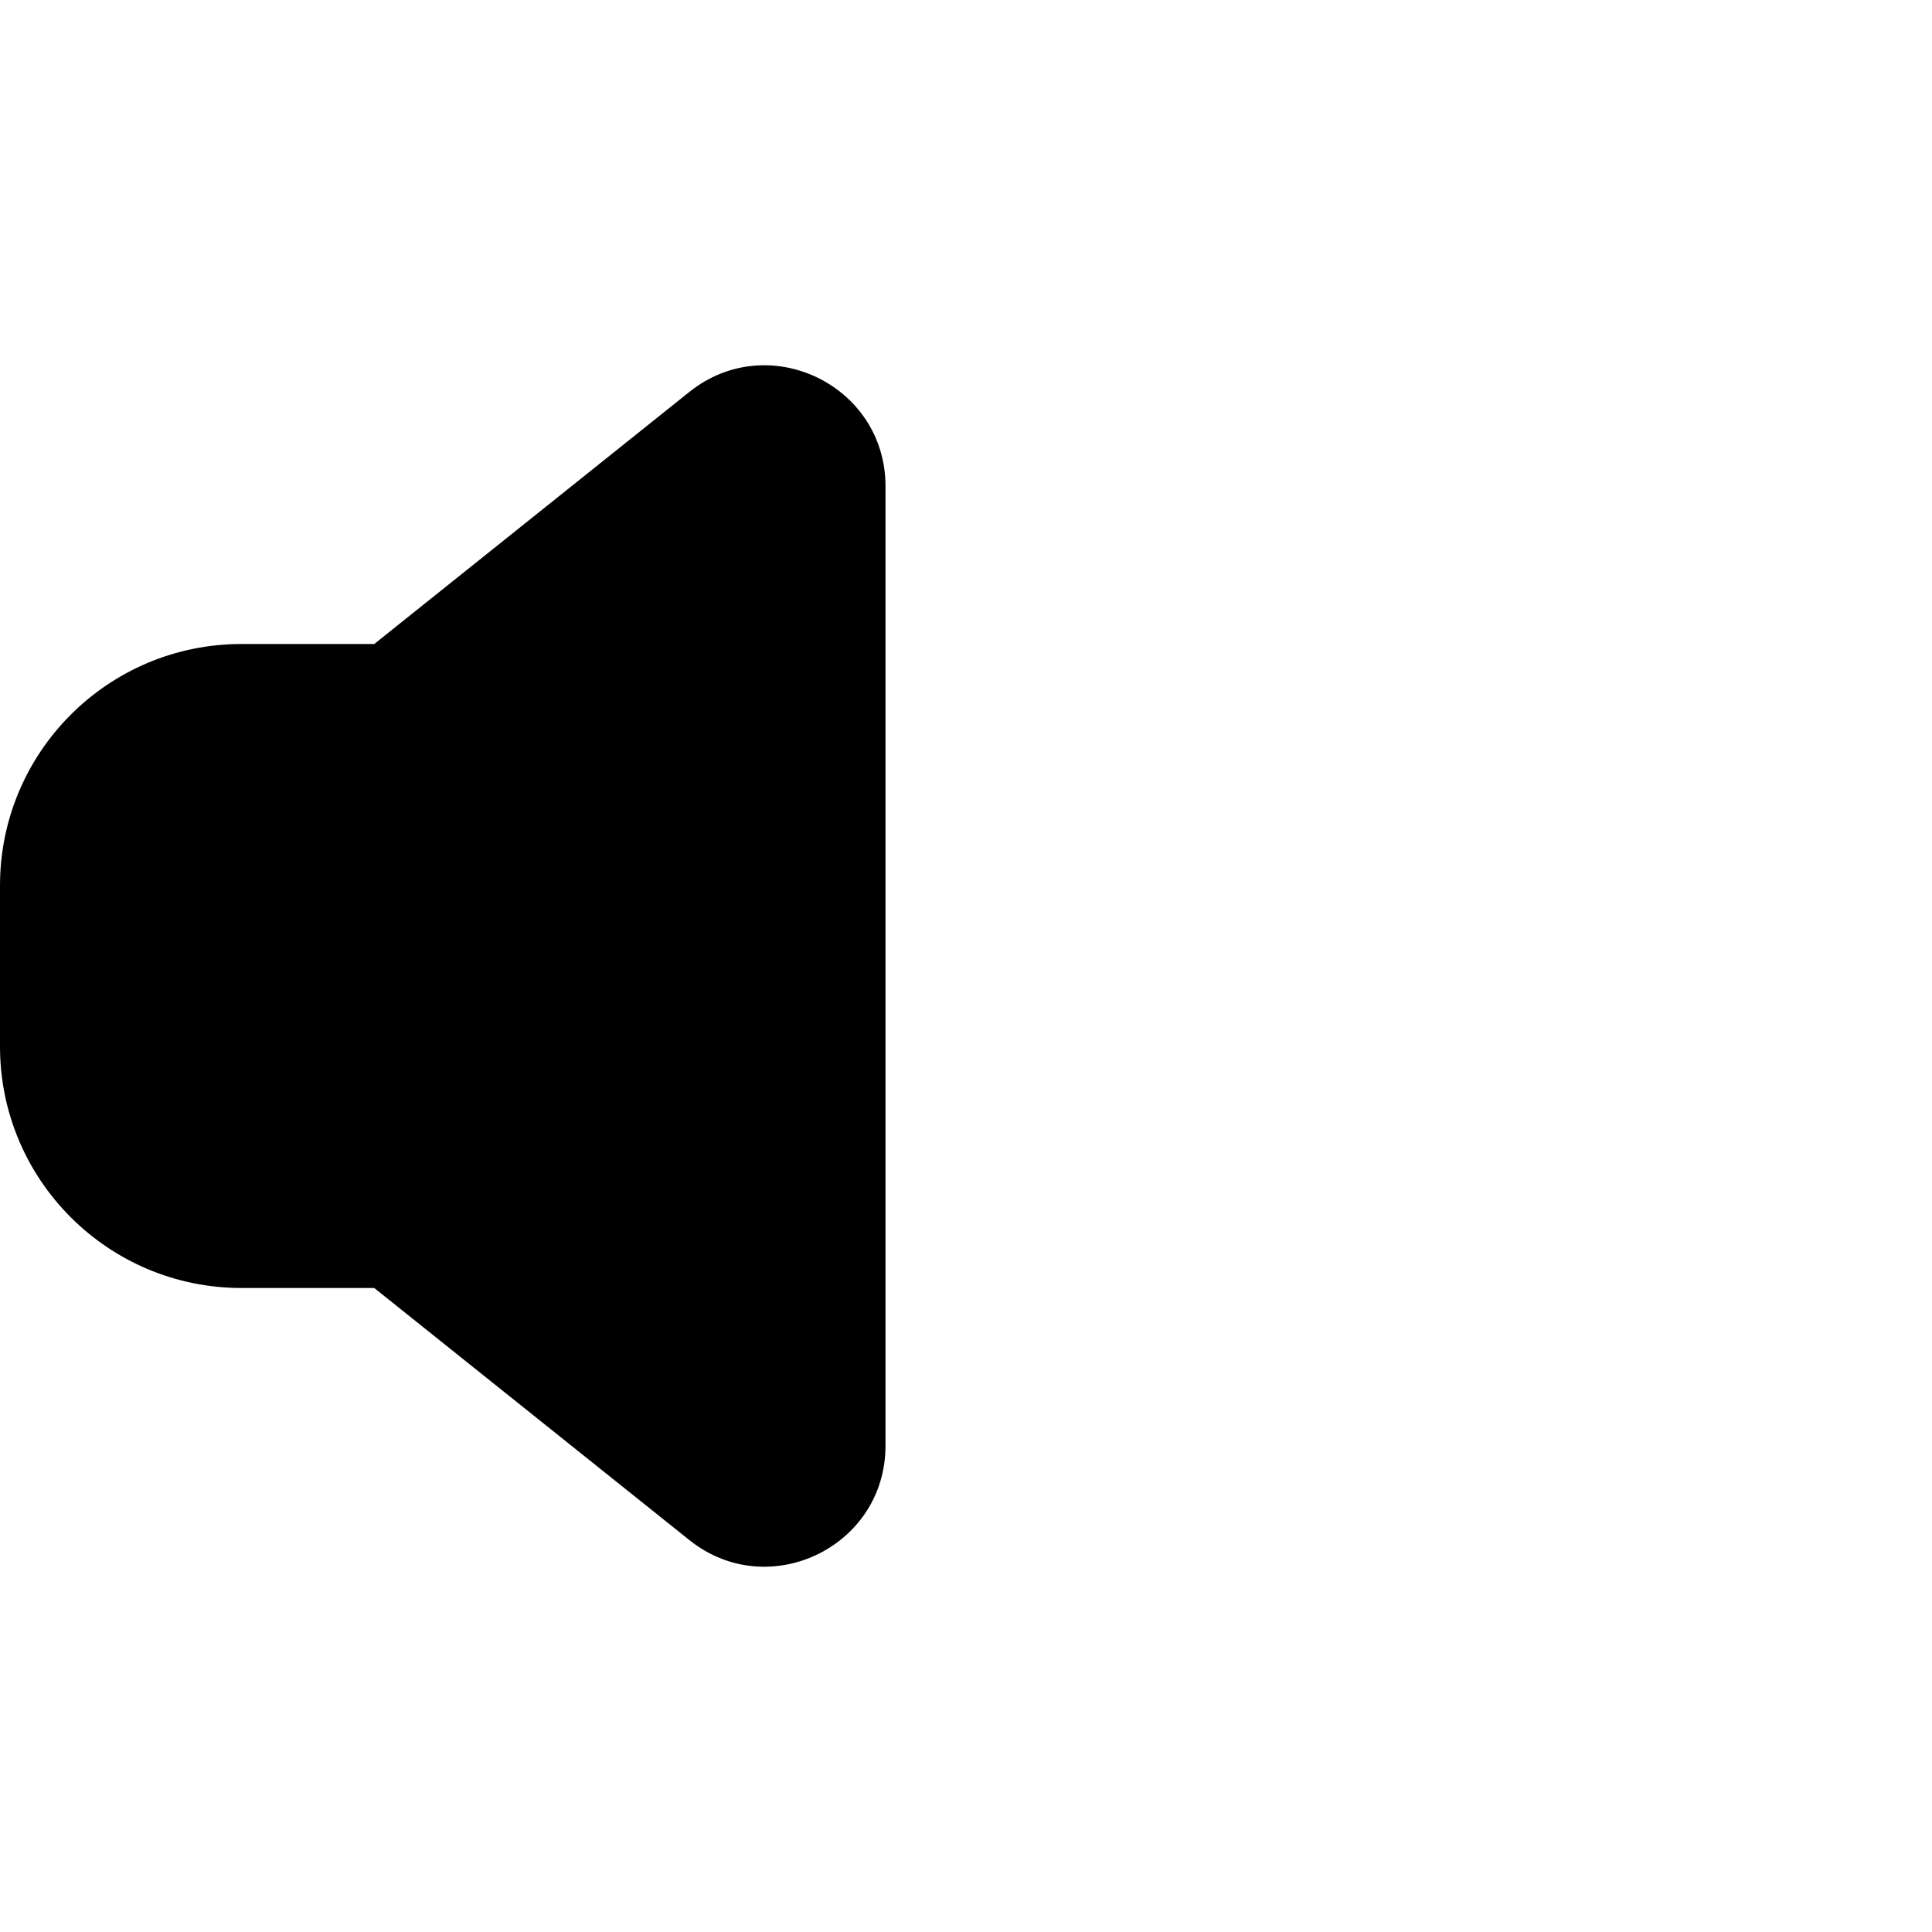 <?xml version="1.0" encoding="utf-8"?>
<svg width="800px" height="800px" viewBox="0 0 24 24" fill="none" xmlns="http://www.w3.org/2000/svg">
  <path fill-rule="evenodd" clip-rule="evenodd" d="M 8.563 4.869 C 9.545 4.083 11 4.783 11 6.04 L 11 17.96 C 11 19.217 9.545 19.917 8.563 19.131 L 4.649 16 L 3 16 C 1.343 16 0 14.657 0 13 L 0 11 C 0 9.343 1.343 8 3 8 L 4.649 8 L 8.563 4.869 Z" fill="#000000"/>
</svg>